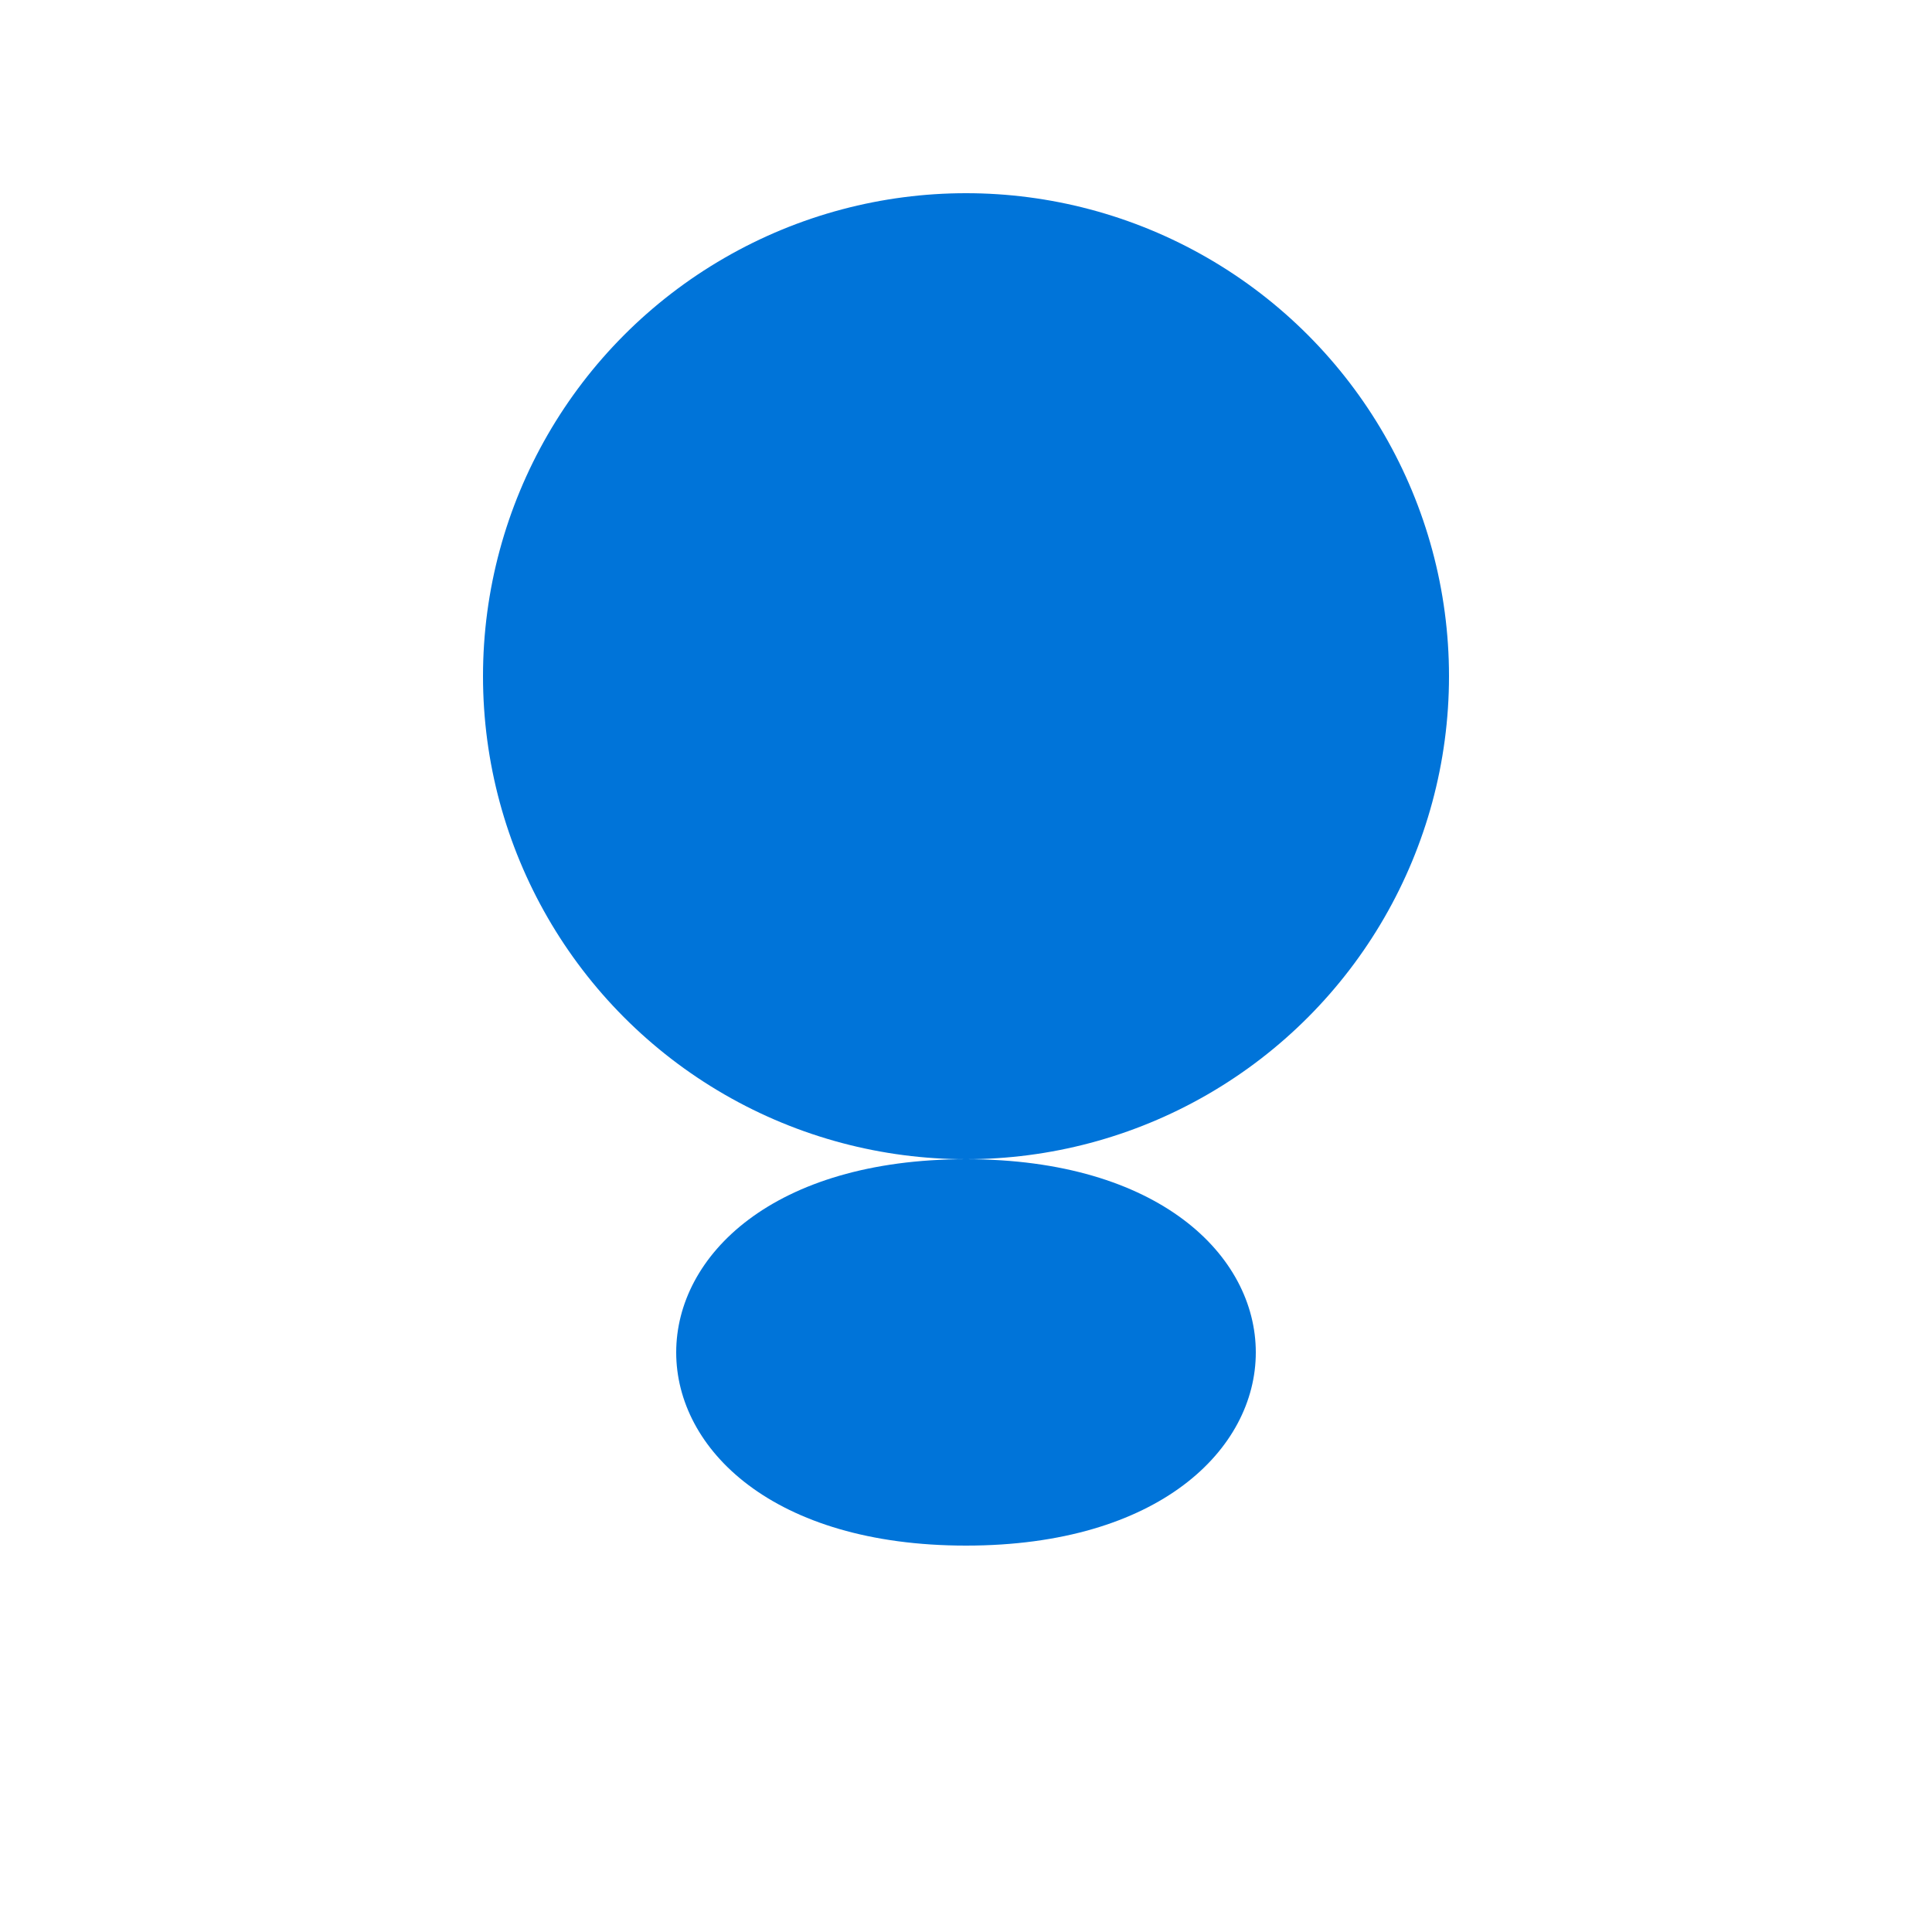 <svg
  xmlns="http://www.w3.org/2000/svg"
  width="60"
  height="60"
  viewBox="0 0 100 100"
>
  <circle cx="50" cy="35" r="25" fill="#0074D9" /> <!-- Head -->
  <path
    d="M50 60 C30 60,30 80,50 80 C70 80,70 60,50 60 Z"
    fill="#0074D9"
  /> <!-- Body -->
</svg>
